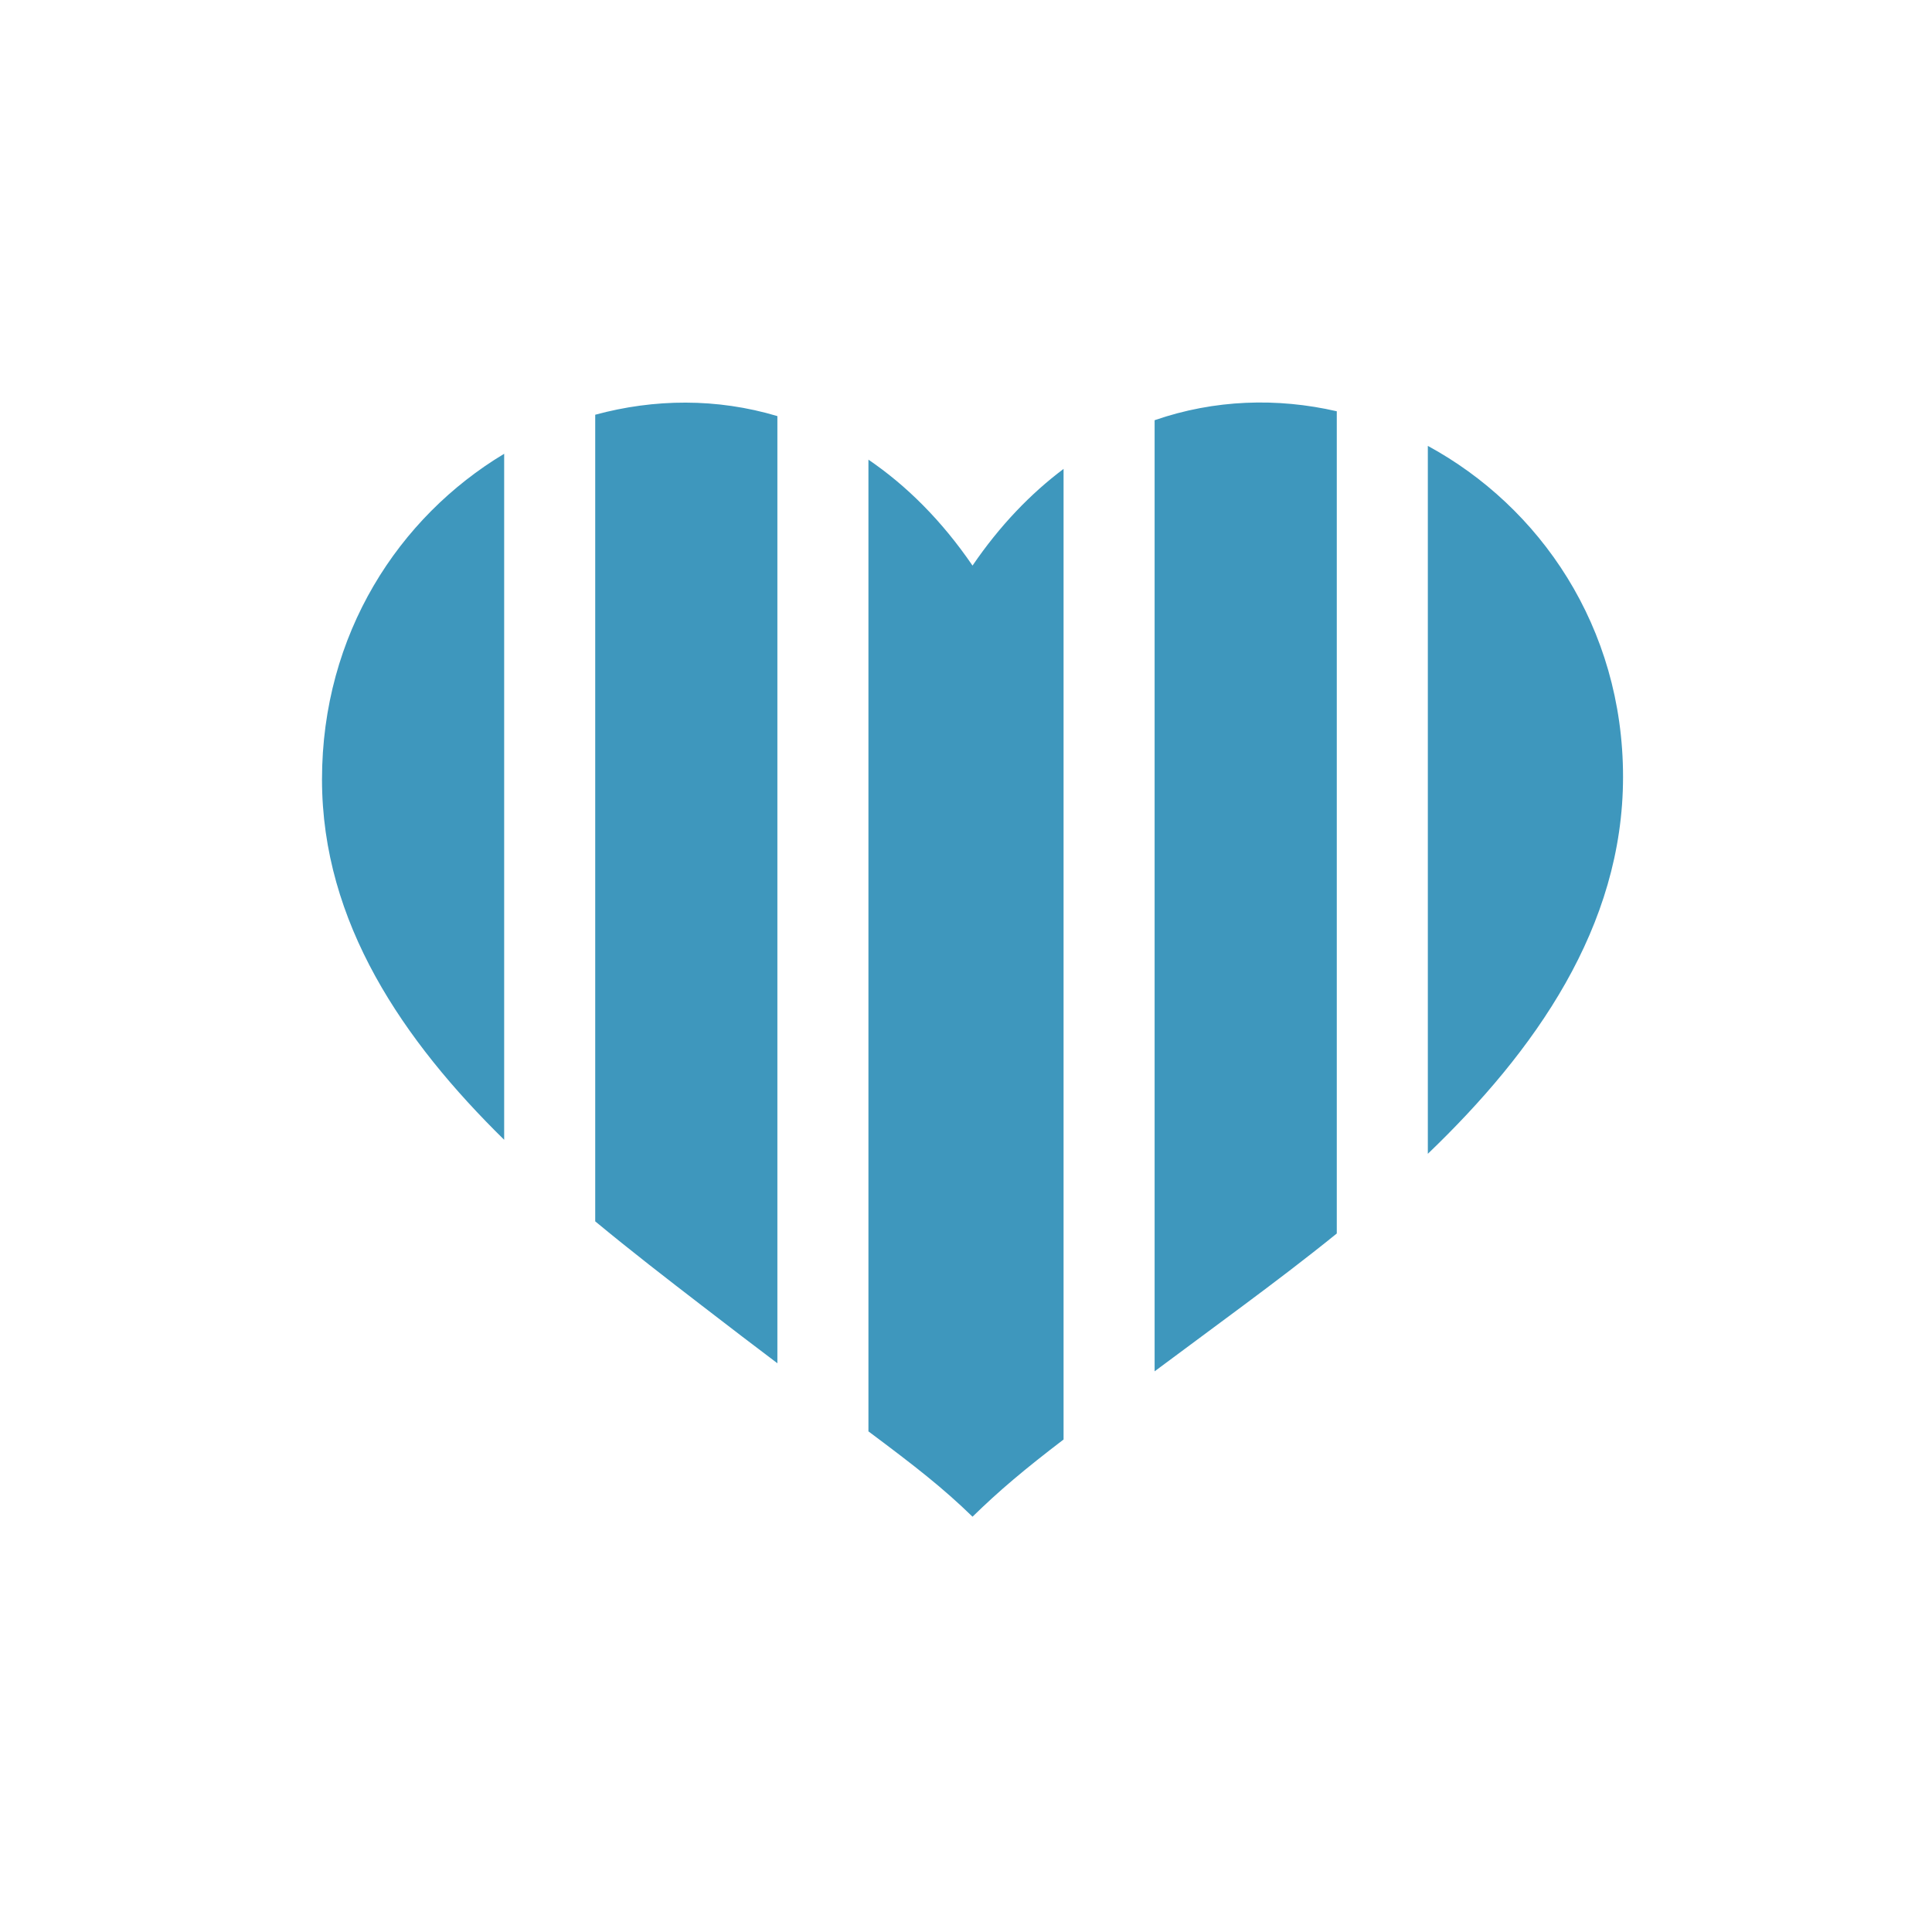 <?xml version="1.0" encoding="UTF-8" standalone="no"?>
<svg width="24px" height="24px" viewBox="0 0 24 24" version="1.1" xmlns="http://www.w3.org/2000/svg" xmlns:xlink="http://www.w3.org/1999/xlink" xmlns:sketch="http://www.bohemiancoding.com/sketch/ns">
    <!-- Generator: Sketch 3.5.2 (25235) - http://www.bohemiancoding.com/sketch -->
    <title>heartstrings</title>
    <desc>Created with Sketch.</desc>
    <defs></defs>
    <g id="24x24" stroke="none" stroke-width="1" fill="none" fill-rule="evenodd" sketch:type="MSPage">
        <g id="heartstrings" sketch:type="MSArtboardGroup" fill="#3E97BD">
            <path d="M16.606,5.109 C15.868,4.939 15.088,4.962 14.343,5.22 L14.343,17.035 C14.658,16.802 15.021,16.533 15.448,16.215 C15.82,15.938 16.213,15.641 16.606,15.323 L16.606,5.109 Z M17.737,5.539 C19.127,6.294 20.162,7.785 20.162,9.651 C20.162,11.514 19.065,13.06 17.737,14.333 L17.737,5.539 Z M13.212,5.825 C12.803,6.132 12.42,6.529 12.081,7.026 C11.697,6.464 11.258,6.03 10.788,5.71 L10.788,17.781 C11.369,18.215 11.712,18.482 12.081,18.841 C12.416,18.514 12.724,18.255 13.212,17.882 L13.212,5.825 Z M9.657,5.169 C8.906,4.944 8.126,4.953 7.394,5.152 L7.394,15.172 C7.843,15.544 8.293,15.891 8.714,16.215 C9.069,16.489 9.38,16.726 9.657,16.935 L9.657,5.169 Z M6.263,5.637 C4.955,6.422 4,7.876 4,9.683 C4,11.463 5.013,12.931 6.263,14.159 L6.263,5.637 Z" id="Imported-Layers" sketch:type="MSShapeGroup"></path>
        </g>
    </g>
</svg>